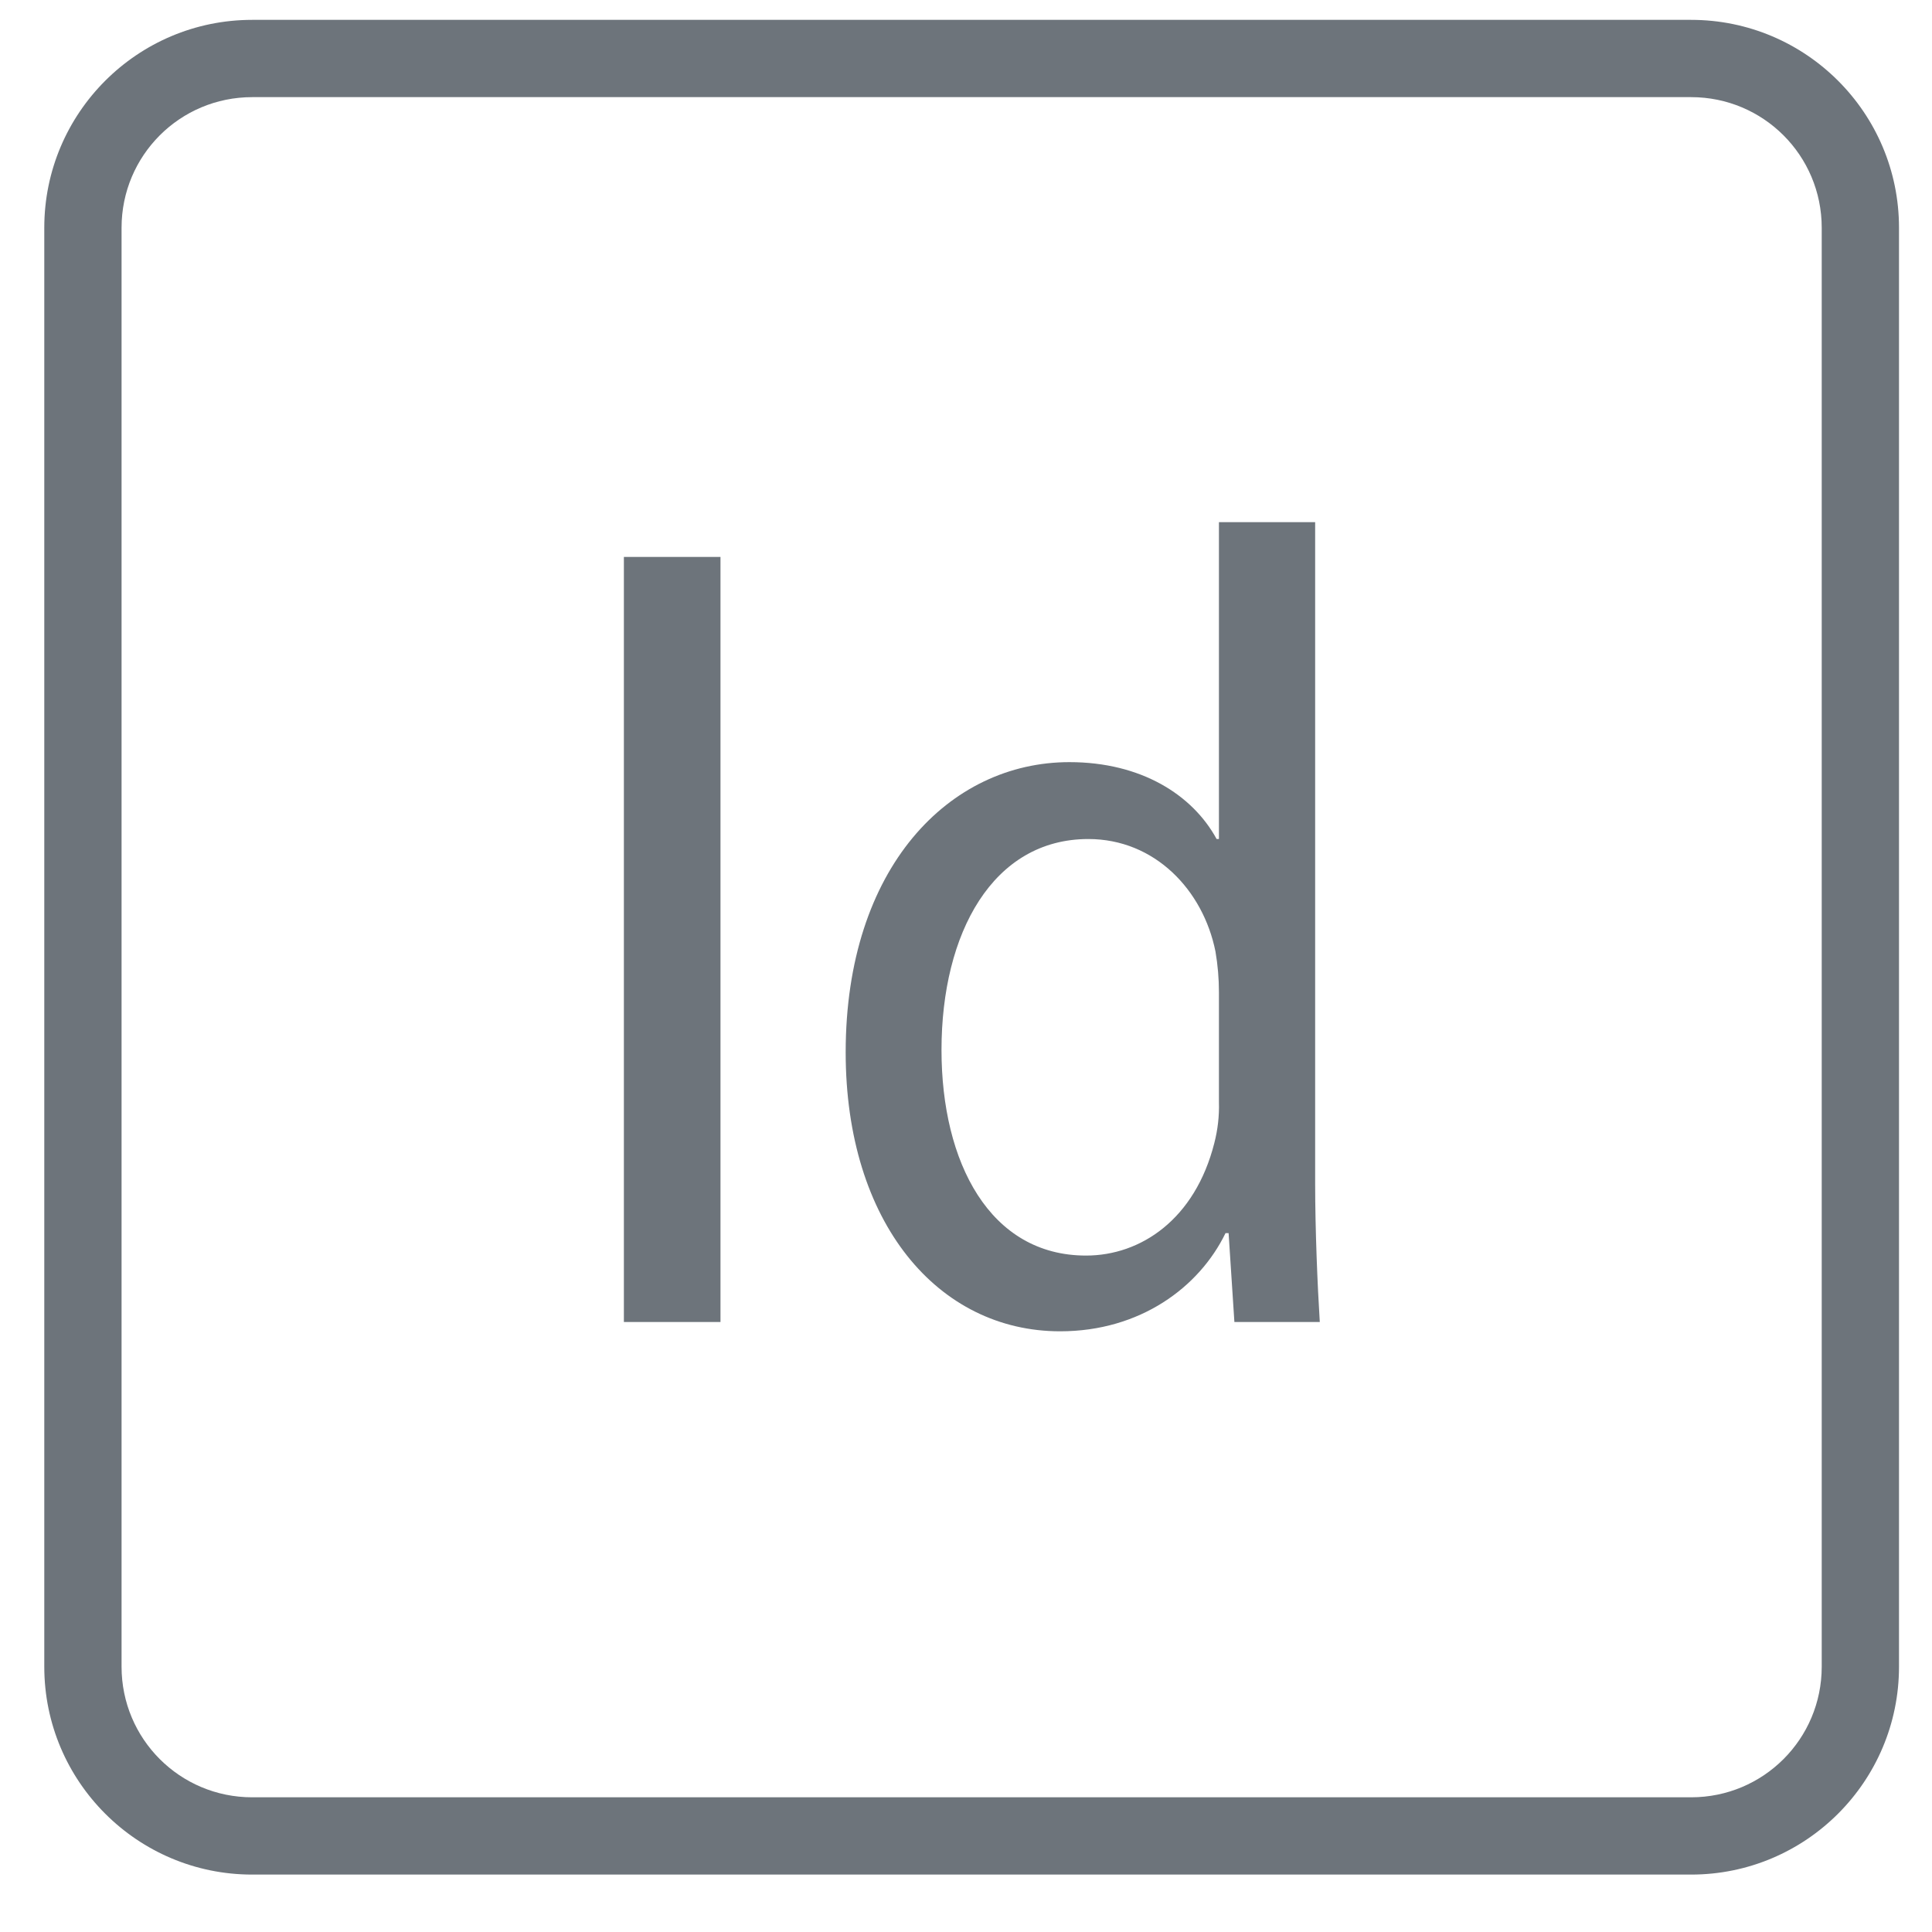 <svg width="25" height="25" viewBox="0 0 25 25" fill="none" xmlns="http://www.w3.org/2000/svg">
<g clip-path="url(#clip0_457_23787)">
<path d="M21.883 0.257H3.263C1.778 0.257 0.573 1.462 0.573 2.947V21.567C0.573 23.052 1.778 24.257 3.263 24.257H21.883C23.368 24.257 24.573 23.052 24.573 21.567V2.947C24.573 1.462 23.368 0.257 21.883 0.257ZM23.573 21.567C23.573 22.502 22.818 23.257 21.883 23.257H3.263C2.328 23.257 1.573 22.502 1.573 21.567V2.947C1.573 2.012 2.328 1.257 3.263 1.257H21.883C22.818 1.257 23.573 2.012 23.573 2.947V21.567Z" fill="#6D747B"/>
<path d="M8.073 7.207H9.323V17.107H8.073V7.207ZM17.018 6.757H15.773V10.857H15.743C15.433 10.287 14.768 9.862 13.838 9.862C12.288 9.862 10.943 11.222 10.943 13.617C10.943 15.822 12.138 17.227 13.718 17.227C14.753 17.227 15.518 16.657 15.858 15.957H15.898L15.973 17.107H17.078C17.048 16.637 17.018 15.902 17.018 15.317V6.757H17.018ZM15.773 14.262C15.778 14.442 15.758 14.617 15.713 14.792C15.463 15.777 14.763 16.247 14.053 16.247C12.808 16.247 12.183 15.042 12.183 13.587C12.183 12.072 12.848 10.857 14.083 10.857C14.943 10.857 15.568 11.517 15.728 12.312C15.758 12.487 15.773 12.662 15.773 12.842V14.262Z" fill="#6D747B"/>
</g>
<defs>
<clipPath id="clip0_457_23787">
<rect width="24" height="24" fill="white" transform="translate(0.573 0.257)"/>
</clipPath>
</defs>
</svg>
